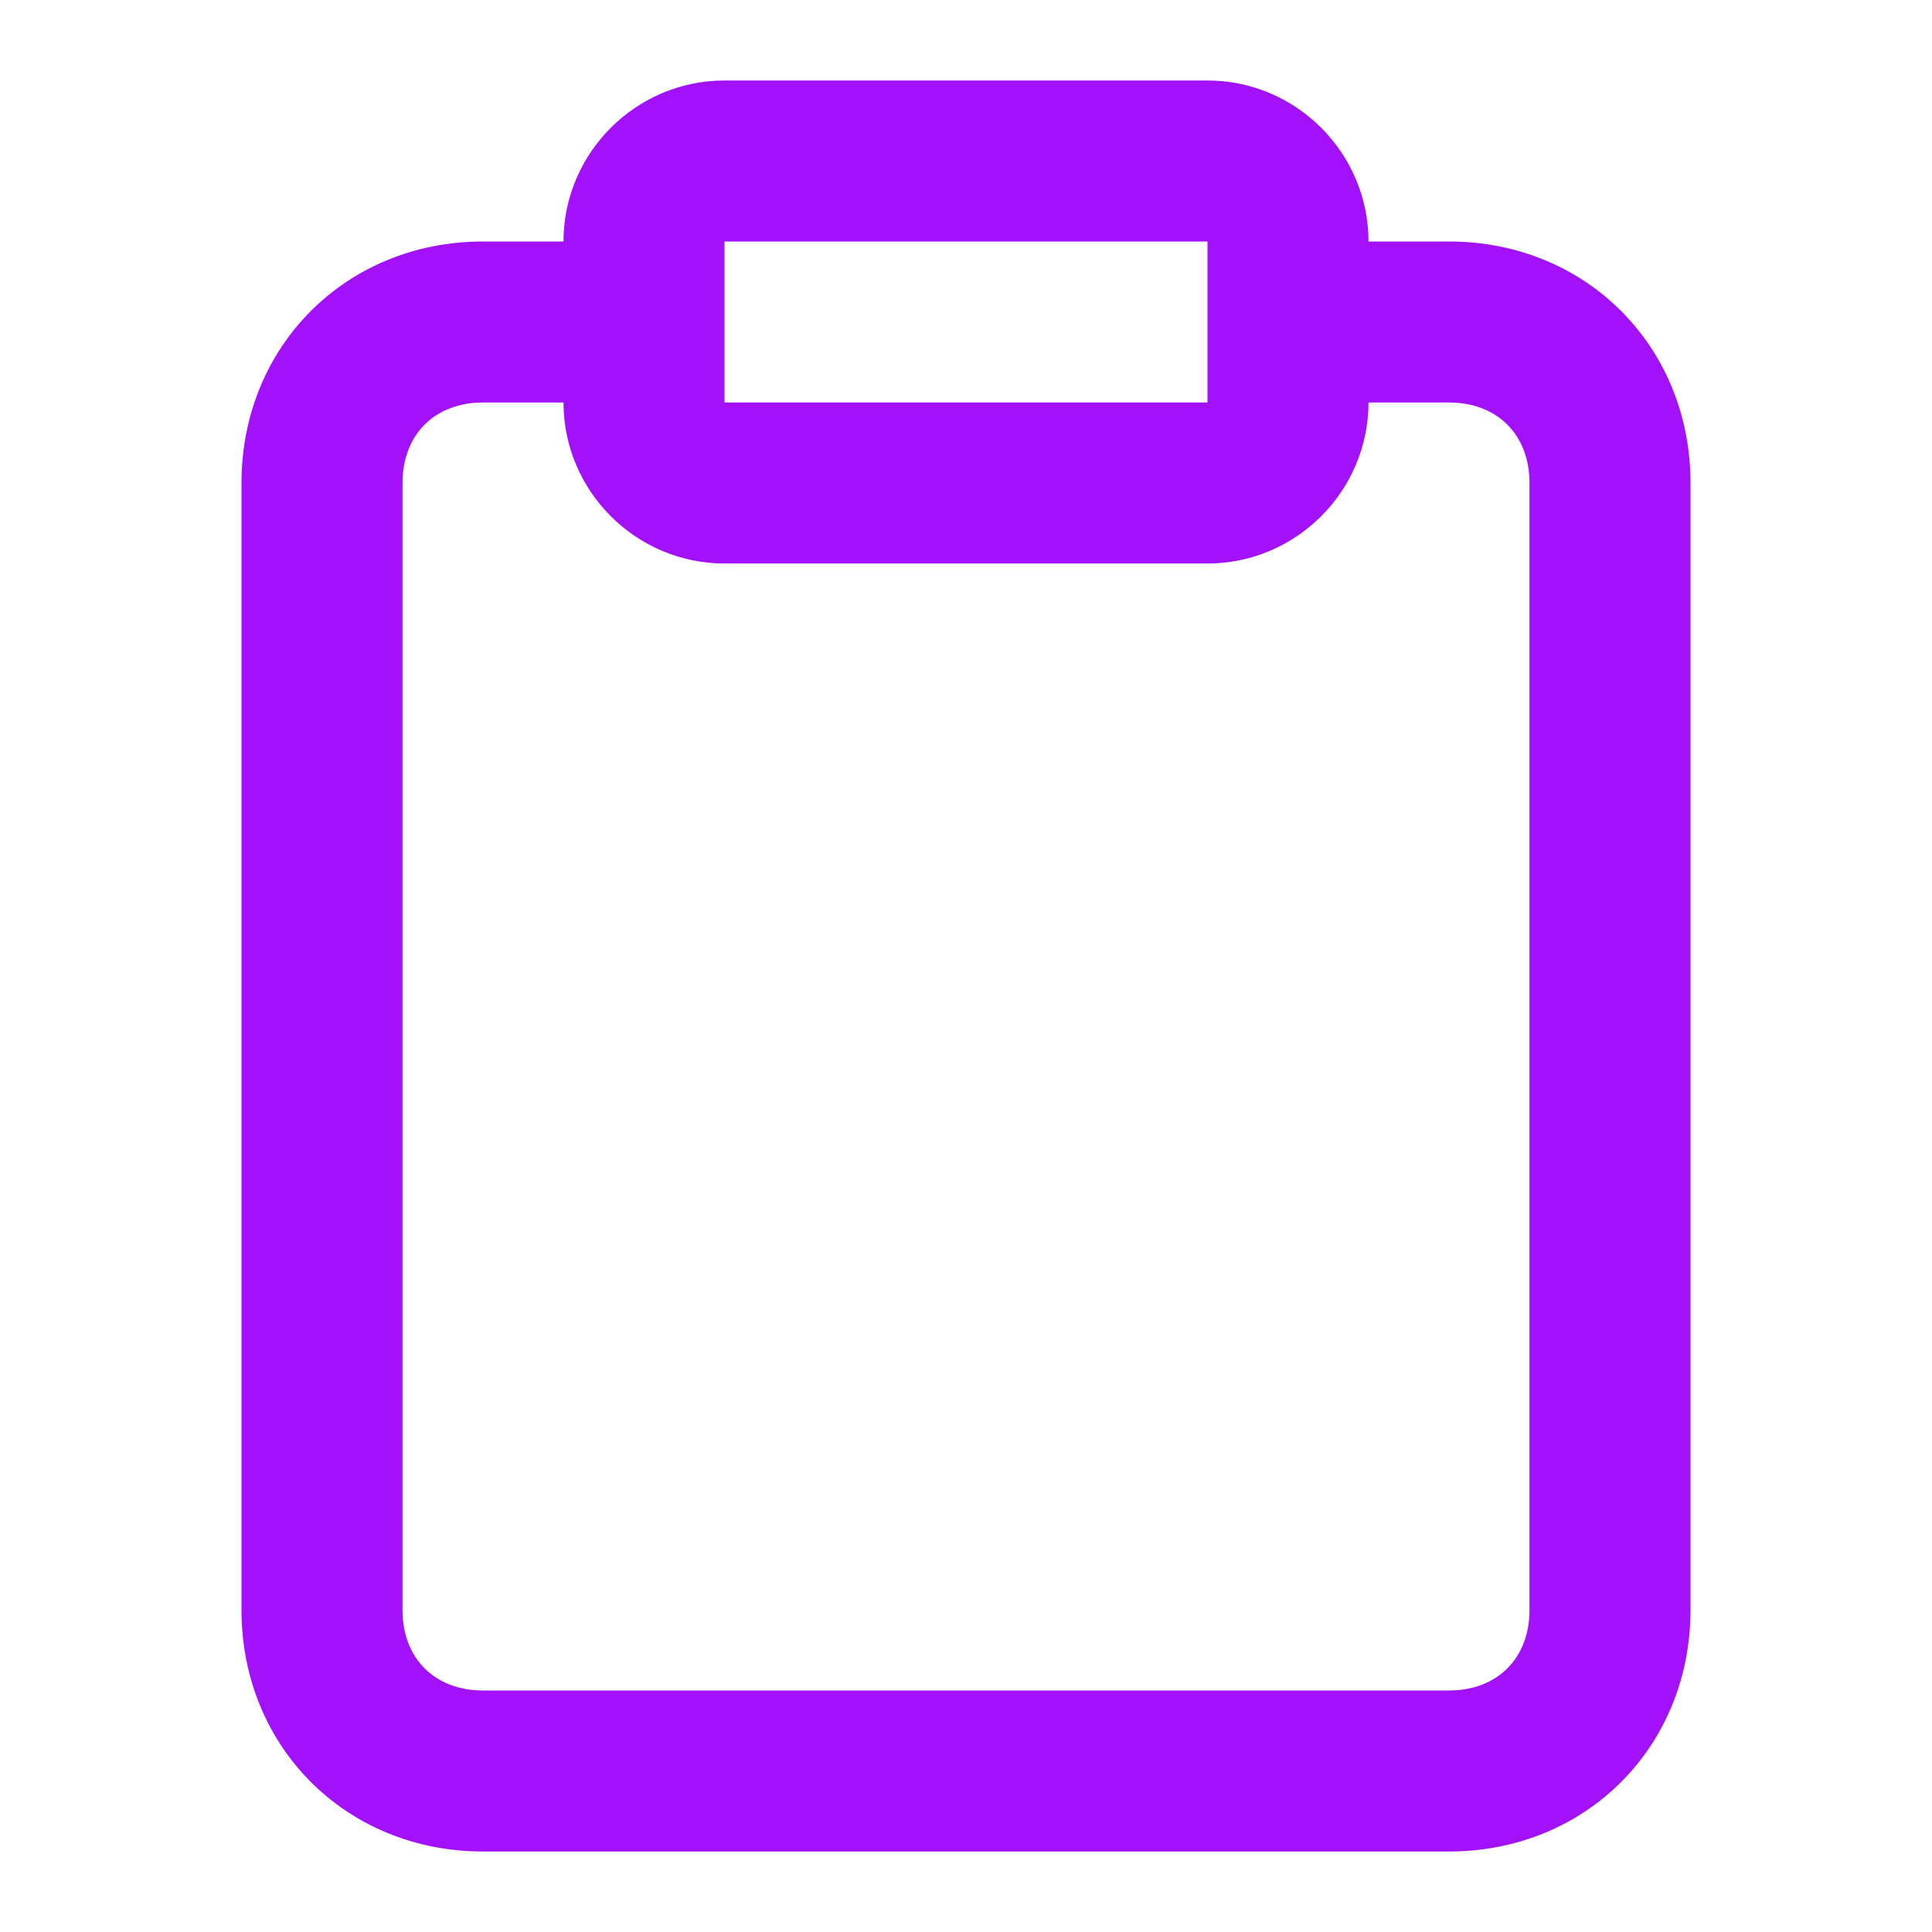 <?xml version="1.0" standalone="no"?><!DOCTYPE svg PUBLIC "-//W3C//DTD SVG 1.1//EN" "http://www.w3.org/Graphics/SVG/1.1/DTD/svg11.dtd"><svg t="1626006371618" class="icon" viewBox="0 0 1024 1024" version="1.1" xmlns="http://www.w3.org/2000/svg" p-id="5202" xmlns:xlink="http://www.w3.org/1999/xlink" width="200" height="200"><defs><style type="text/css"></style></defs><path d="M768 128h-42.667c0-46.933-38.4-85.333-85.333-85.333H384c-46.933 0-85.333 38.4-85.333 85.333H256C183.467 128 128 183.467 128 256v597.333c0 72.533 55.467 128 128 128h512c72.533 0 128-55.467 128-128V256c0-72.533-55.467-128-128-128zM384 128h256v85.333H384V128z m426.667 725.333c0 25.6-17.067 42.667-42.667 42.667H256c-25.6 0-42.667-17.067-42.667-42.667V256c0-25.6 17.067-42.667 42.667-42.667h42.667c0 46.933 38.4 85.333 85.333 85.333h256c46.933 0 85.333-38.4 85.333-85.333h42.667c25.6 0 42.667 17.067 42.667 42.667v597.333z" p-id="5203" fill="#a310fa"></path></svg>